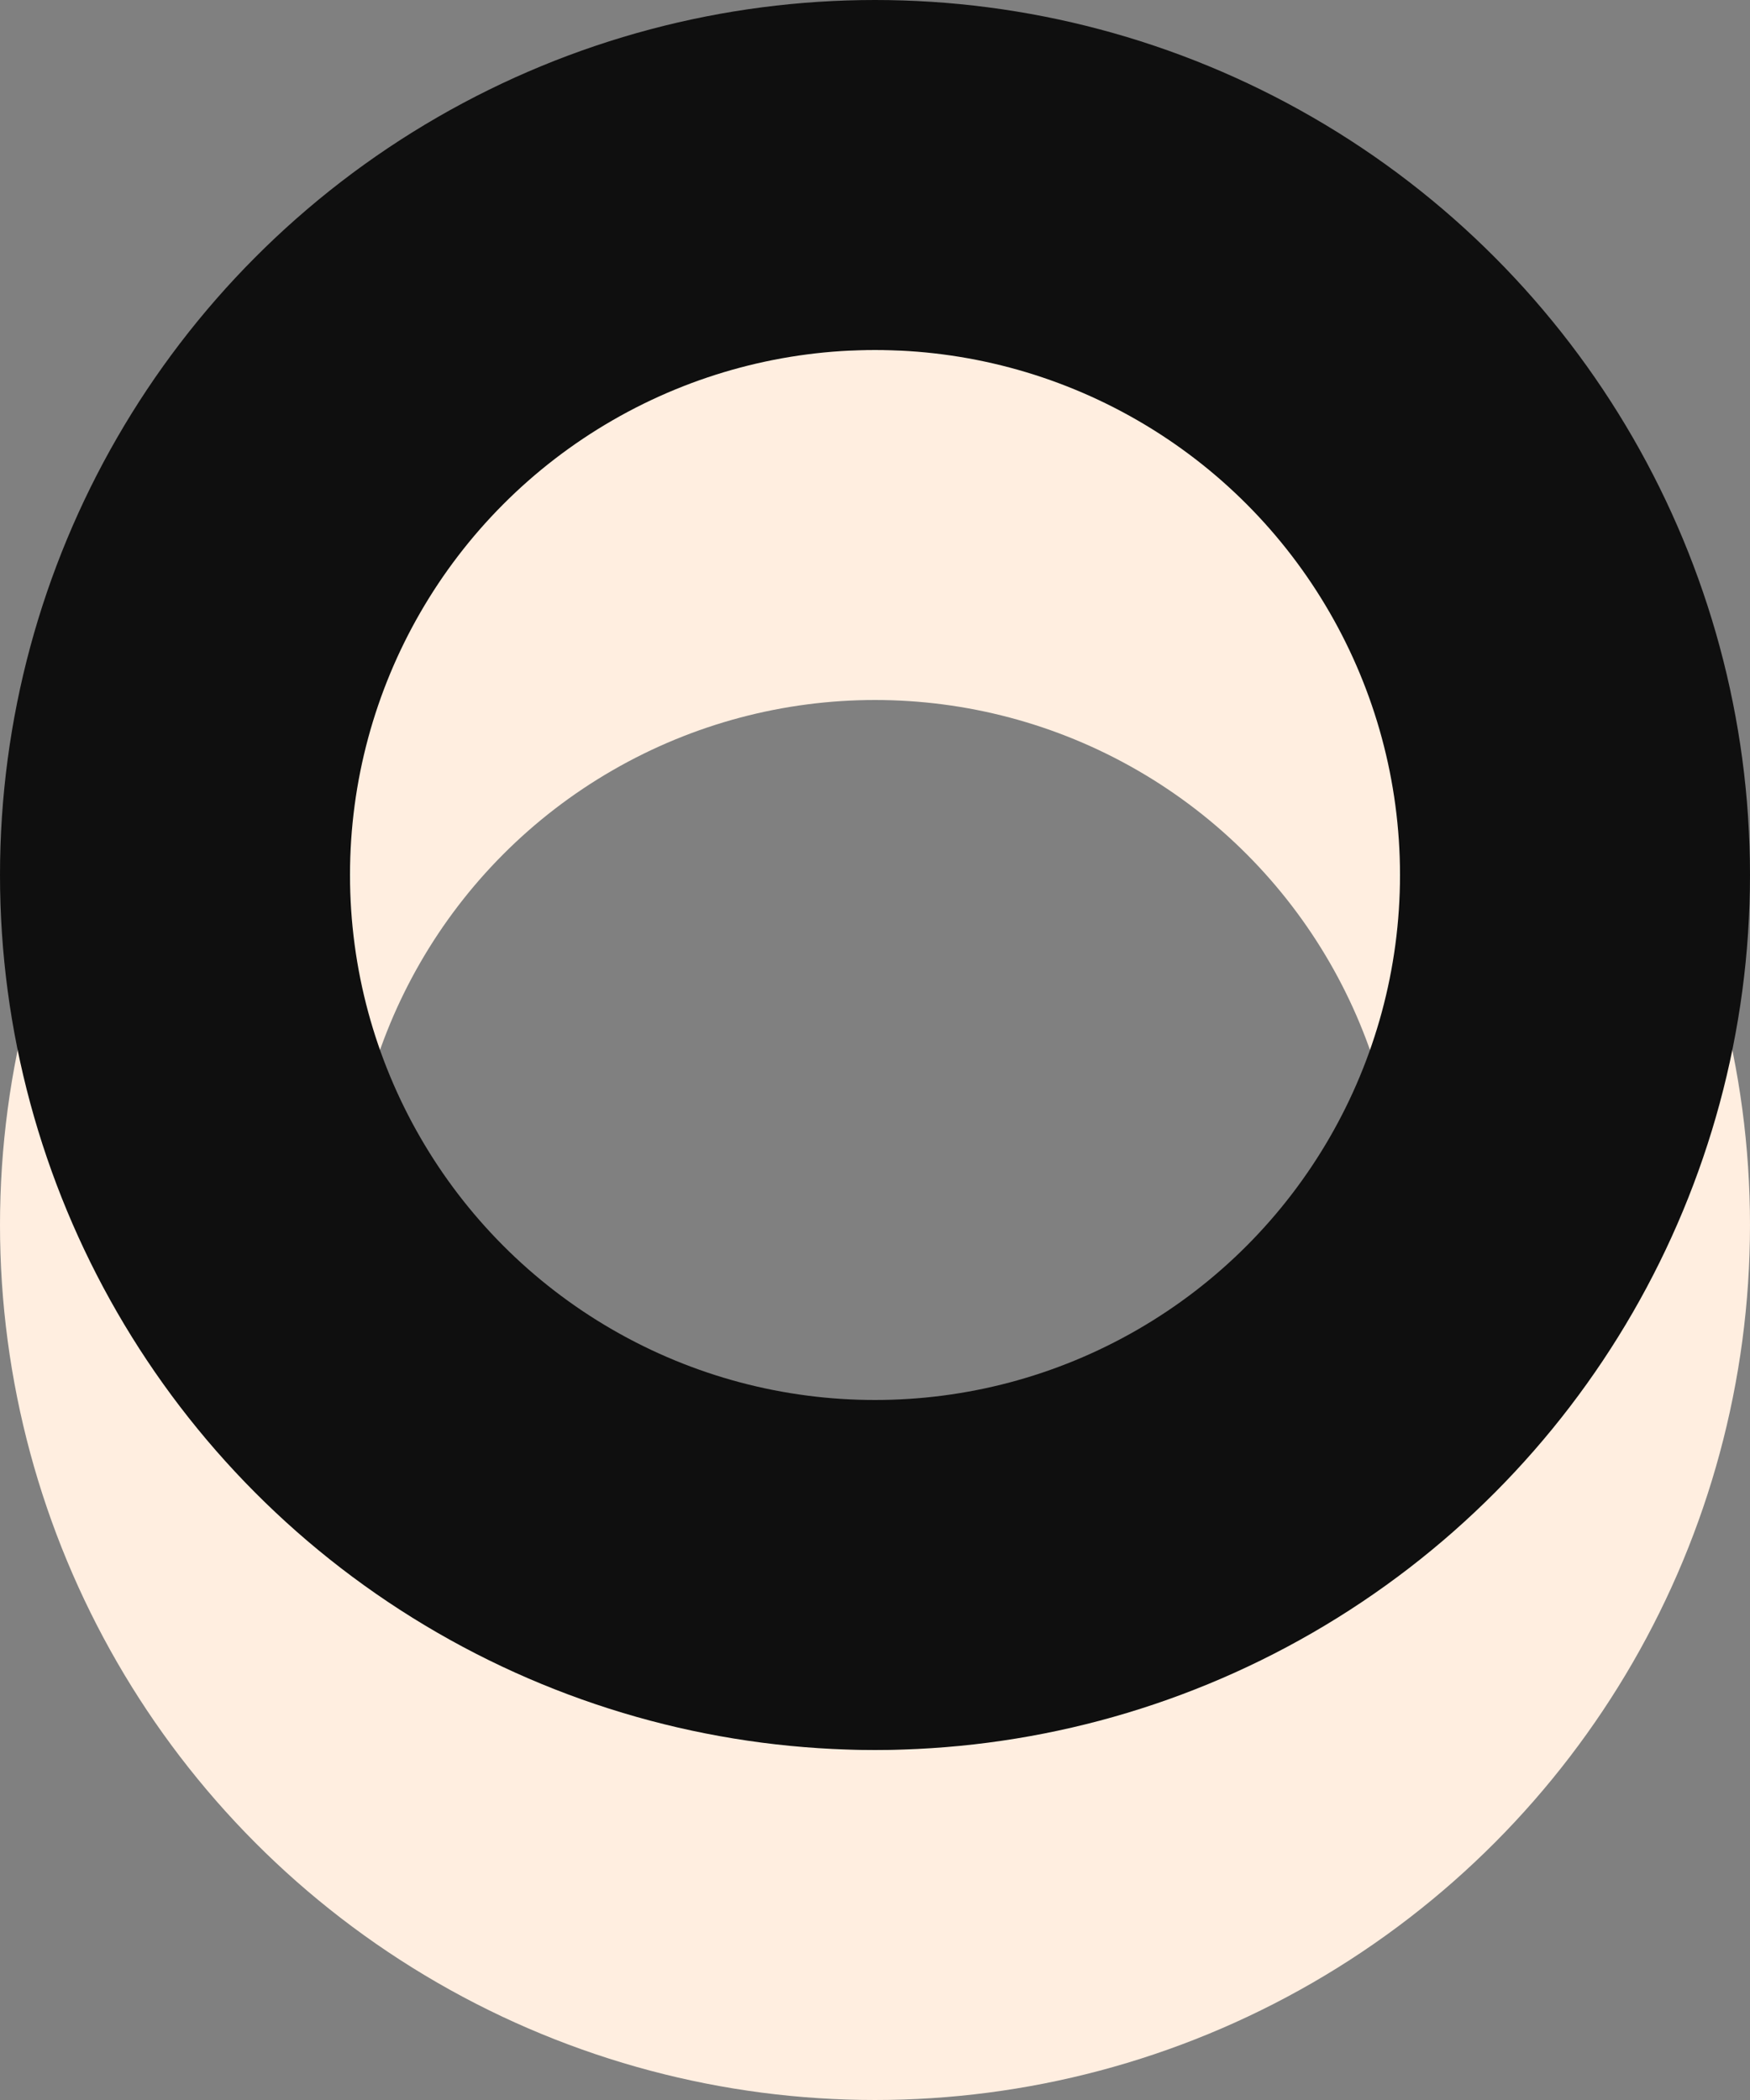 <svg height="72" width="60" xmlns="http://www.w3.org/2000/svg">
	<rect width="100%" height="100%" fill="#808080" stroke="none"/>
	<circle cx="30" cy="42" fill="none" r="24" stroke="#FFEEE0" stroke-width="12" />
	<circle cx="30" cy="30" fill="none" r="24" stroke="#0F0F0F" stroke-width="12" />
</svg>

